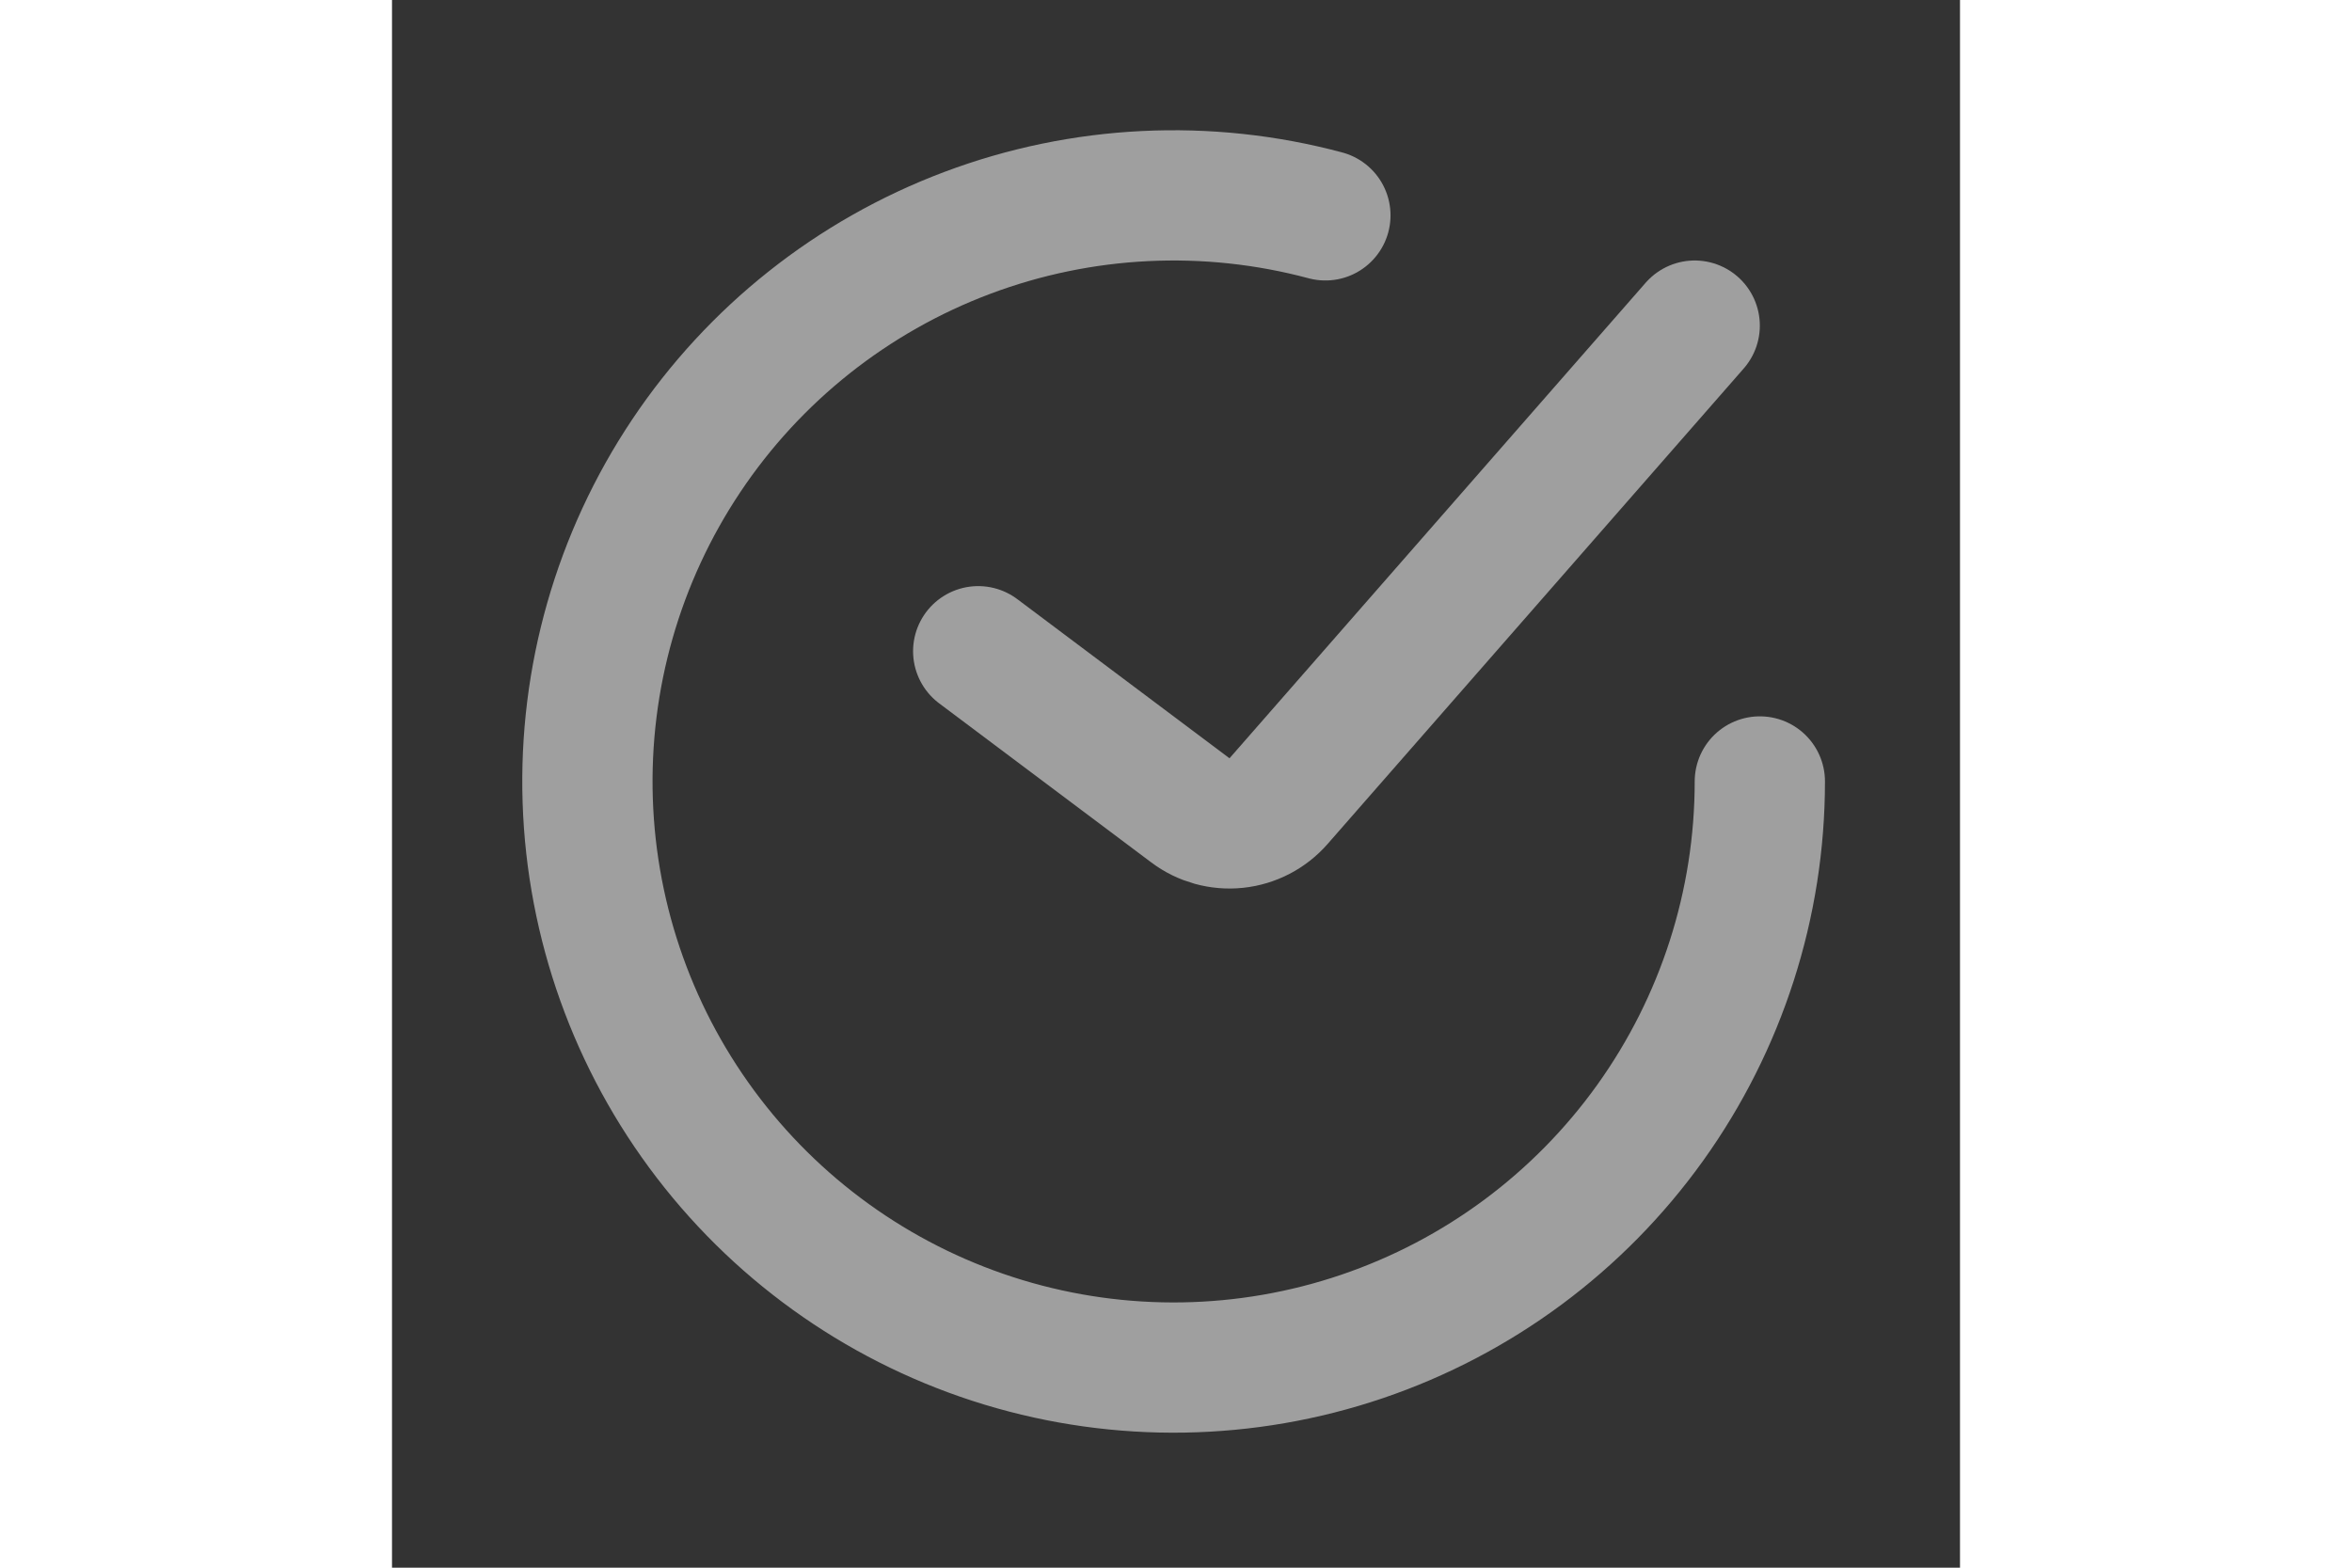 <svg width="150" height="100" viewBox="0 0 212 212" fill="none" xmlns="http://www.w3.org/2000/svg">
<rect x="0" y="0" width="212" height="212" fill="#333333" stroke="none"/>
<path d="M79.258 88.066L107.95 109.589C109.727 110.922 111.943 111.534 114.153 111.302C116.362 111.07 118.403 110.011 119.865 108.338L176.13 44.033" stroke="white" stroke-opacity="0.53" stroke-width="17.613" stroke-linecap="round"/>
<path d="M184.937 105.678C184.938 122.239 179.75 138.384 170.104 151.846C160.458 165.307 146.837 175.409 131.155 180.732C115.473 186.055 98.518 186.333 82.67 181.525C66.822 176.717 52.879 167.067 42.797 153.928C32.716 140.789 27.004 124.822 26.462 108.27C25.921 91.718 30.578 75.412 39.78 61.643C48.981 47.873 62.265 37.332 77.764 31.5C93.264 25.667 110.202 24.836 126.198 29.123" stroke="white" stroke-opacity="0.53" stroke-width="17.613" stroke-linecap="round"/>
</svg>
